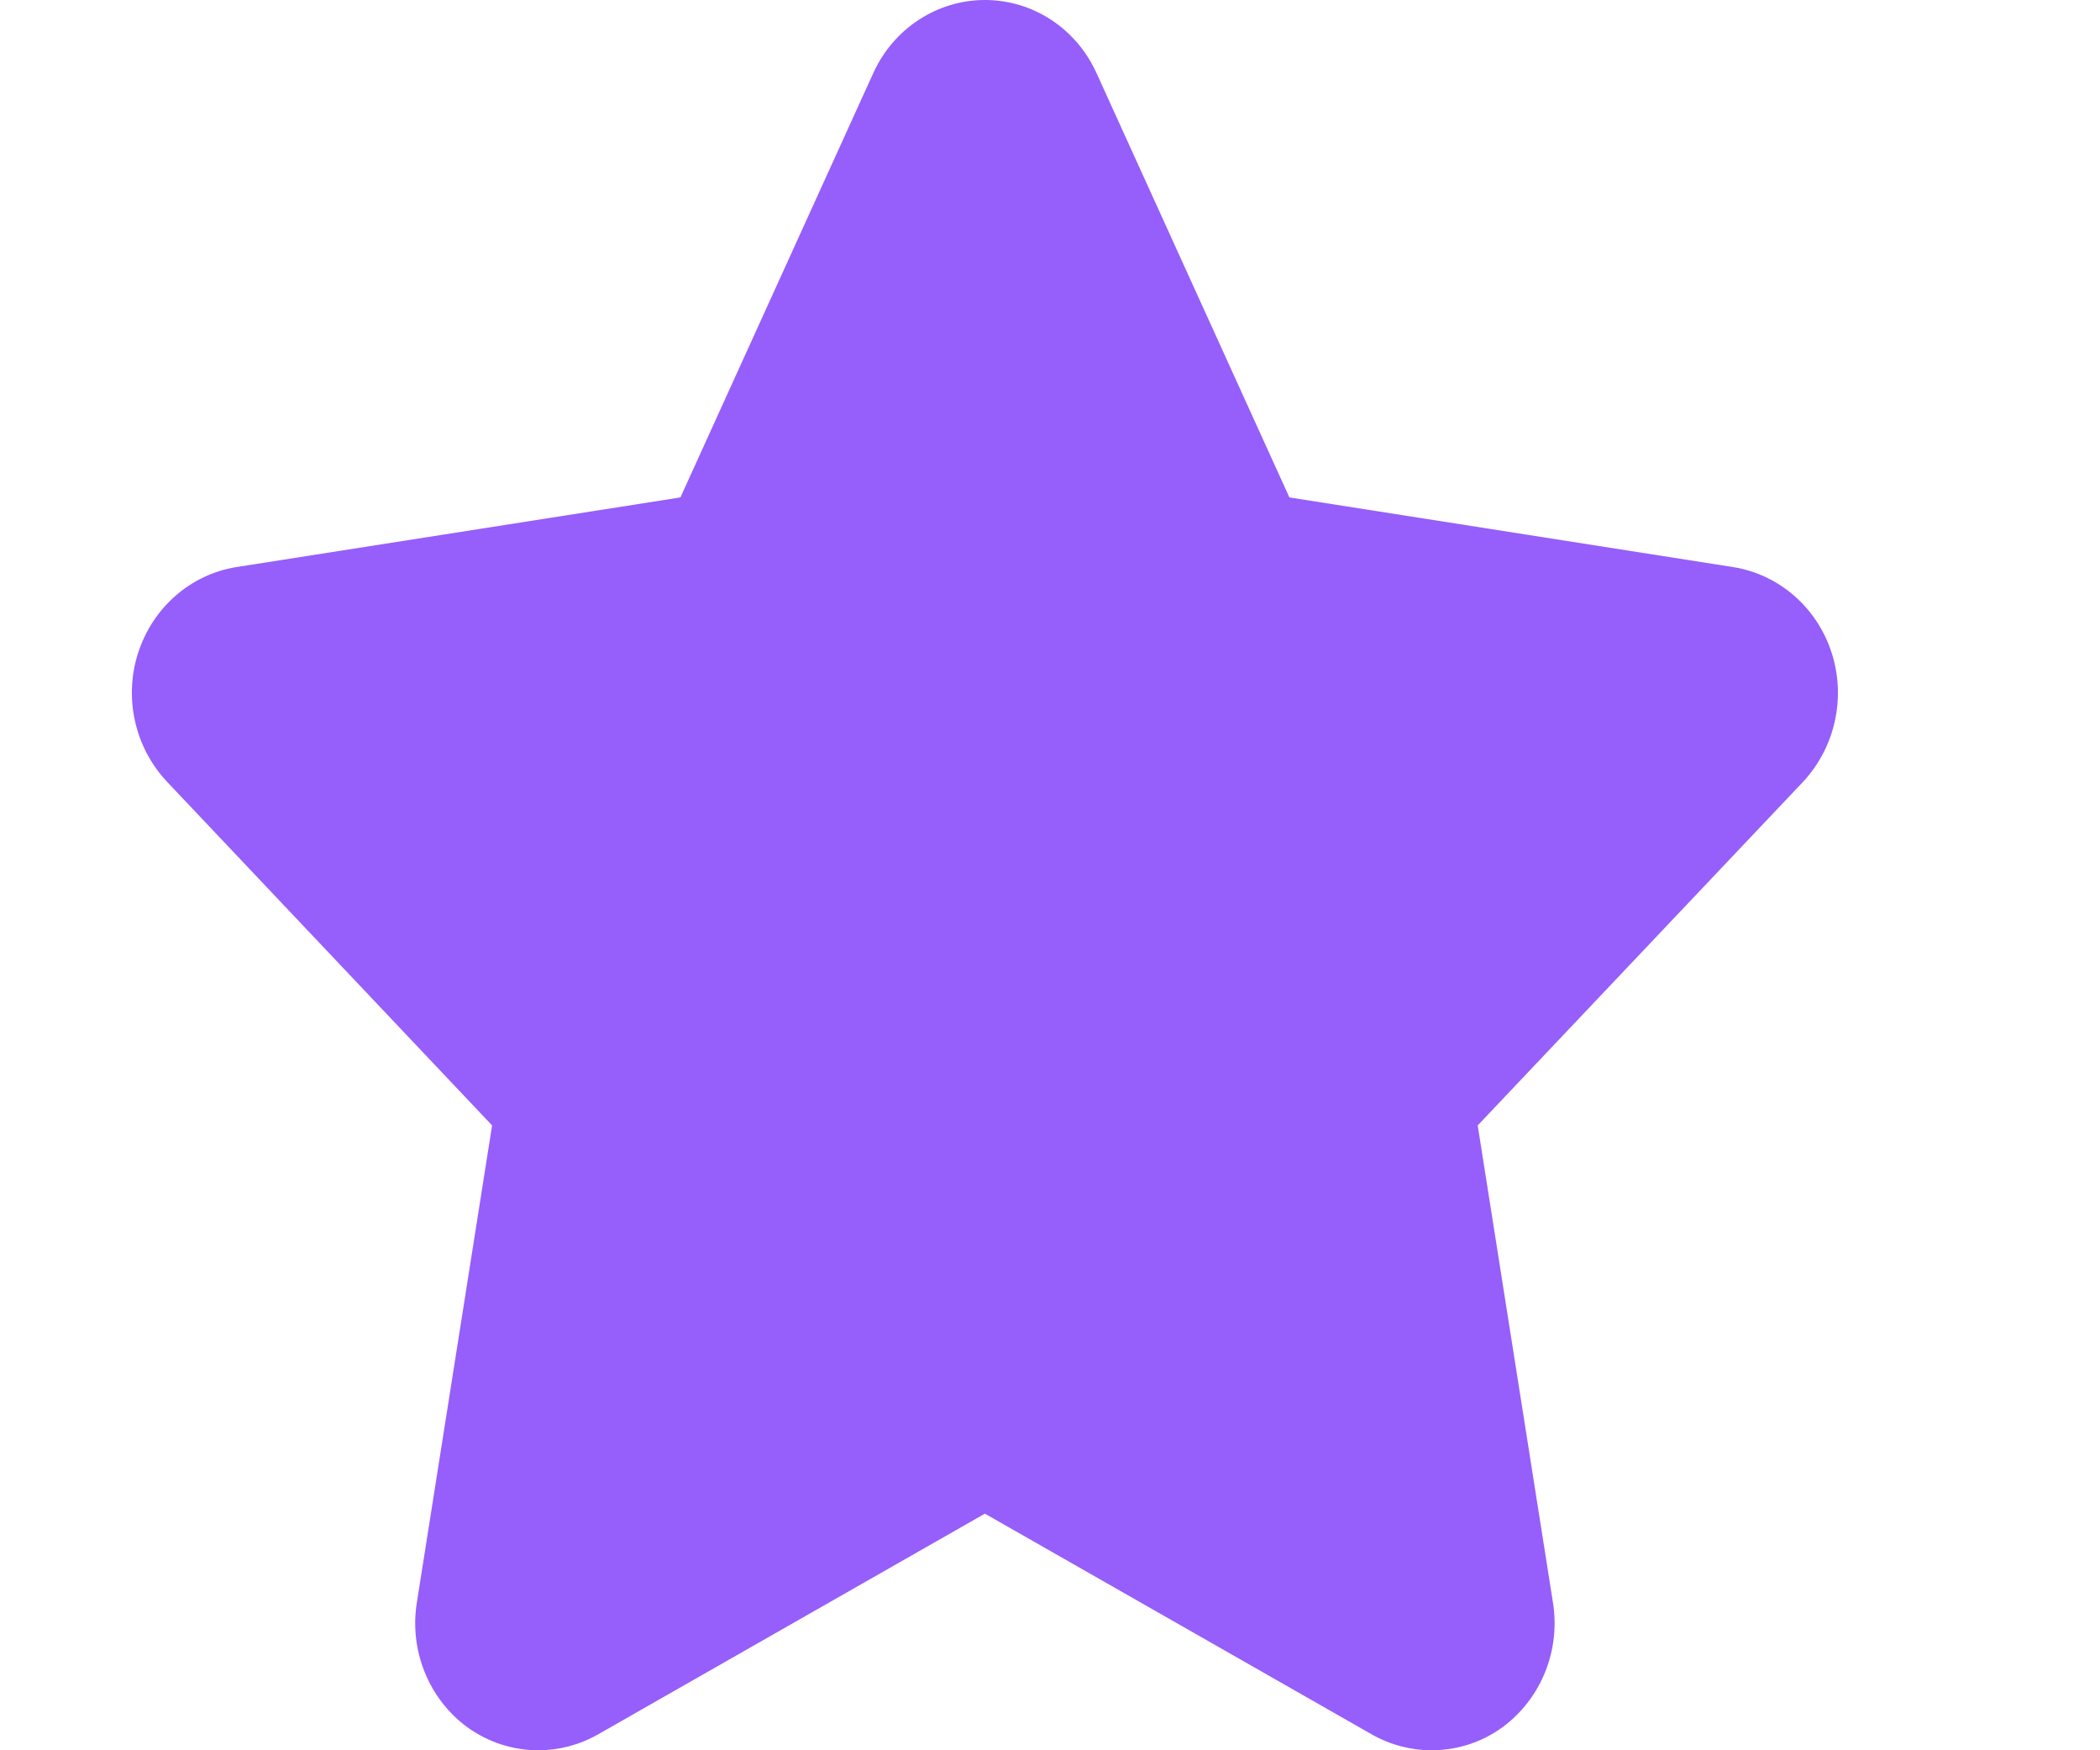 <svg width="6" height="5" viewBox="0 0 6 5" fill="none" xmlns="http://www.w3.org/2000/svg">
<path fill-rule="evenodd" clip-rule="evenodd" d="M5.233 1.864C5.191 1.735 5.083 1.641 4.952 1.62L3.684 1.421L3.133 0.209C3.075 0.081 2.951 0 2.814 0C2.678 0 2.553 0.081 2.495 0.209L1.944 1.421L0.675 1.62C0.545 1.641 0.437 1.735 0.395 1.864C0.353 1.993 0.385 2.135 0.477 2.233L1.406 3.215L1.191 4.578C1.169 4.715 1.225 4.853 1.335 4.934C1.396 4.978 1.467 5 1.538 5C1.596 5 1.655 4.985 1.708 4.955L2.814 4.324L3.92 4.955C3.973 4.985 4.032 5 4.09 5C4.161 5 4.233 4.978 4.293 4.934C4.403 4.853 4.459 4.715 4.437 4.578L4.222 3.215L5.152 2.233C5.243 2.135 5.275 1.993 5.233 1.864Z" fill="#965EFB"/>
</svg>
